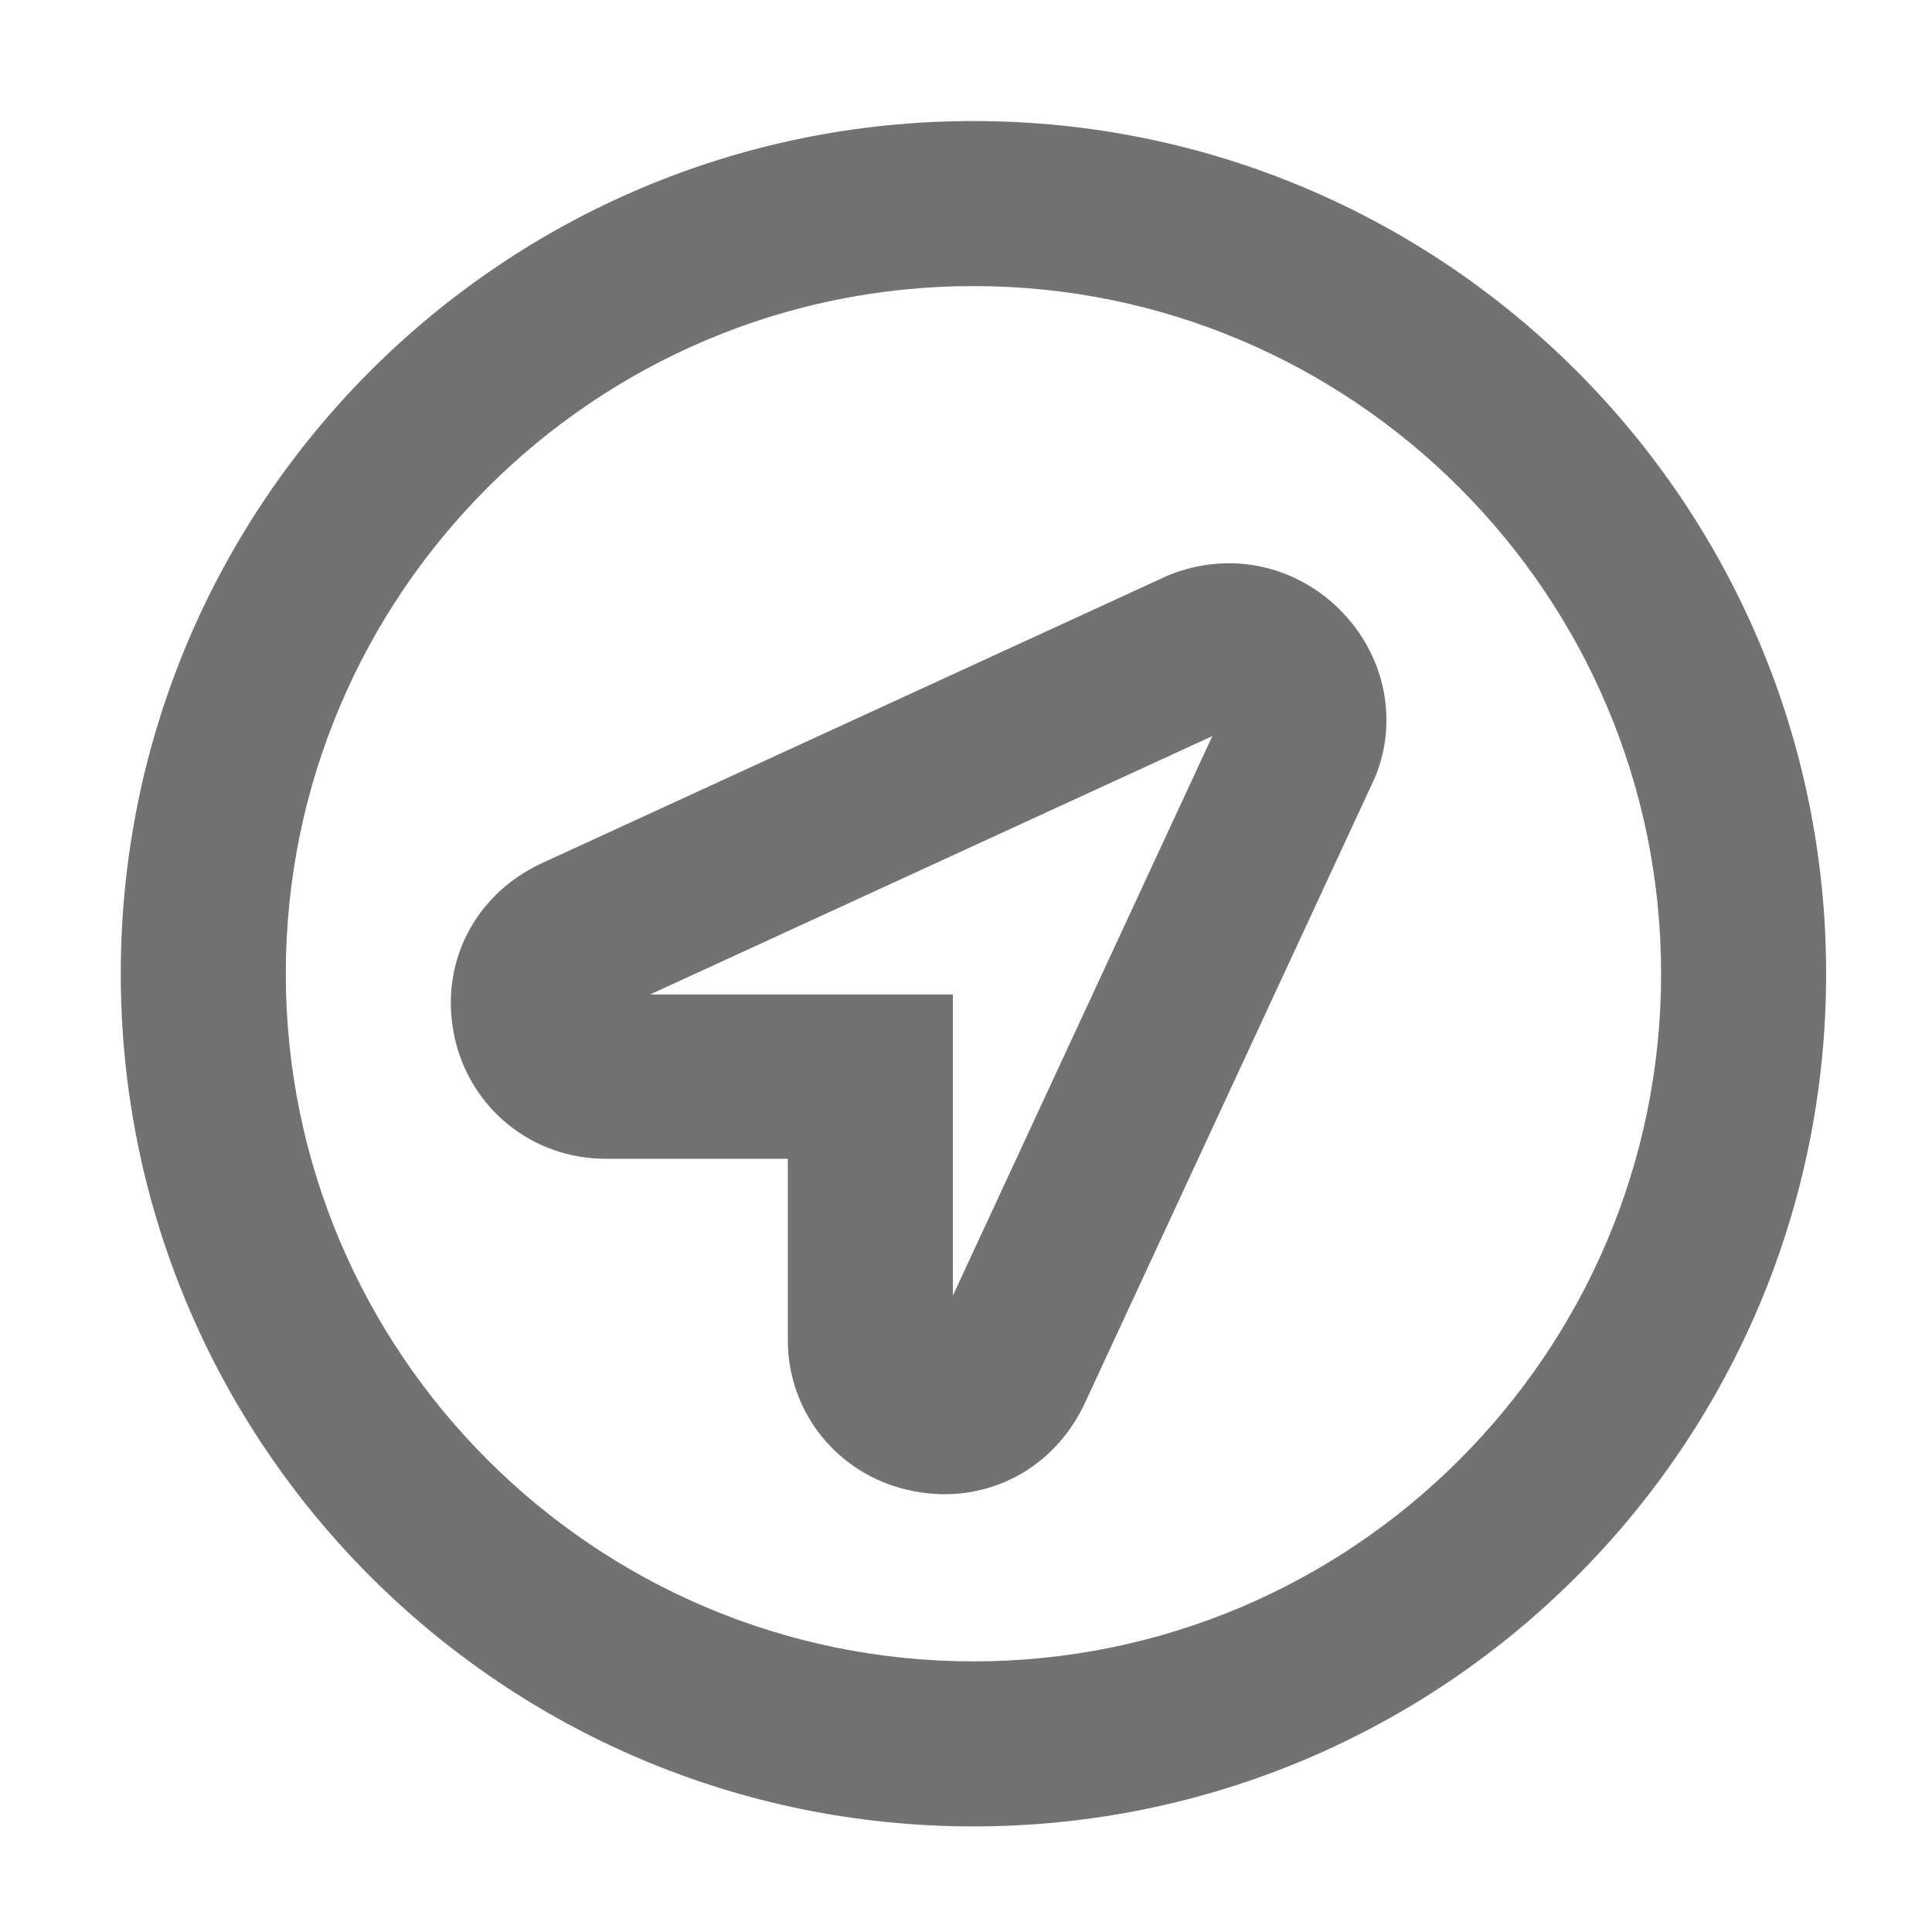﻿<?xml version='1.0' encoding='UTF-8'?>
<svg viewBox="-2 -1.549 31.997 32" xmlns="http://www.w3.org/2000/svg">
  <g transform="matrix(0.999, 0, 0, 0.999, 0, 0)">
    <g transform="matrix(0.057, 0, 0, 0.057, 0, 0)">
      <path d="M304.51, 140.2L122.45, 223.86C102.6, 233.09 92.44, 253.5 97.13, 274.67C101.76, 295.36 119.8, 309.82 141.02, 309.82L194.01, 309.82L194.01, 362.55C194.01, 383.69 208.55, 401.65 229.33, 406.24C232.77, 407 236.21, 407.38 239.58, 407.38C256.96, 407.38 272.59, 397.56 280.38, 380.93L364.38, 199.8L364.76, 198.97C371.7, 182.4 367.7, 163.22 354.54, 150.1C341.31, 136.95 322.05, 132.95 304.51, 140.2zM242.02, 349.61L242.02, 262.03L153.96, 262.03L317.49, 186.88L242.02, 349.61zM248, 8C111.03, 8 0, 119.03 0, 256C0, 392.97 111.03, 504 248, 504C384.97, 504 496, 392.97 496, 256C496, 119.03 384.97, 8 248, 8zM248, 456C137.72, 456 48, 366.28 48, 256C48, 145.72 137.72, 56 248, 56C358.28, 56 448, 145.72 448, 256C448, 366.28 358.28, 456 248, 456z" fill="#727272" fill-opacity="1" class="Black" />
    </g>
  </g>
</svg>